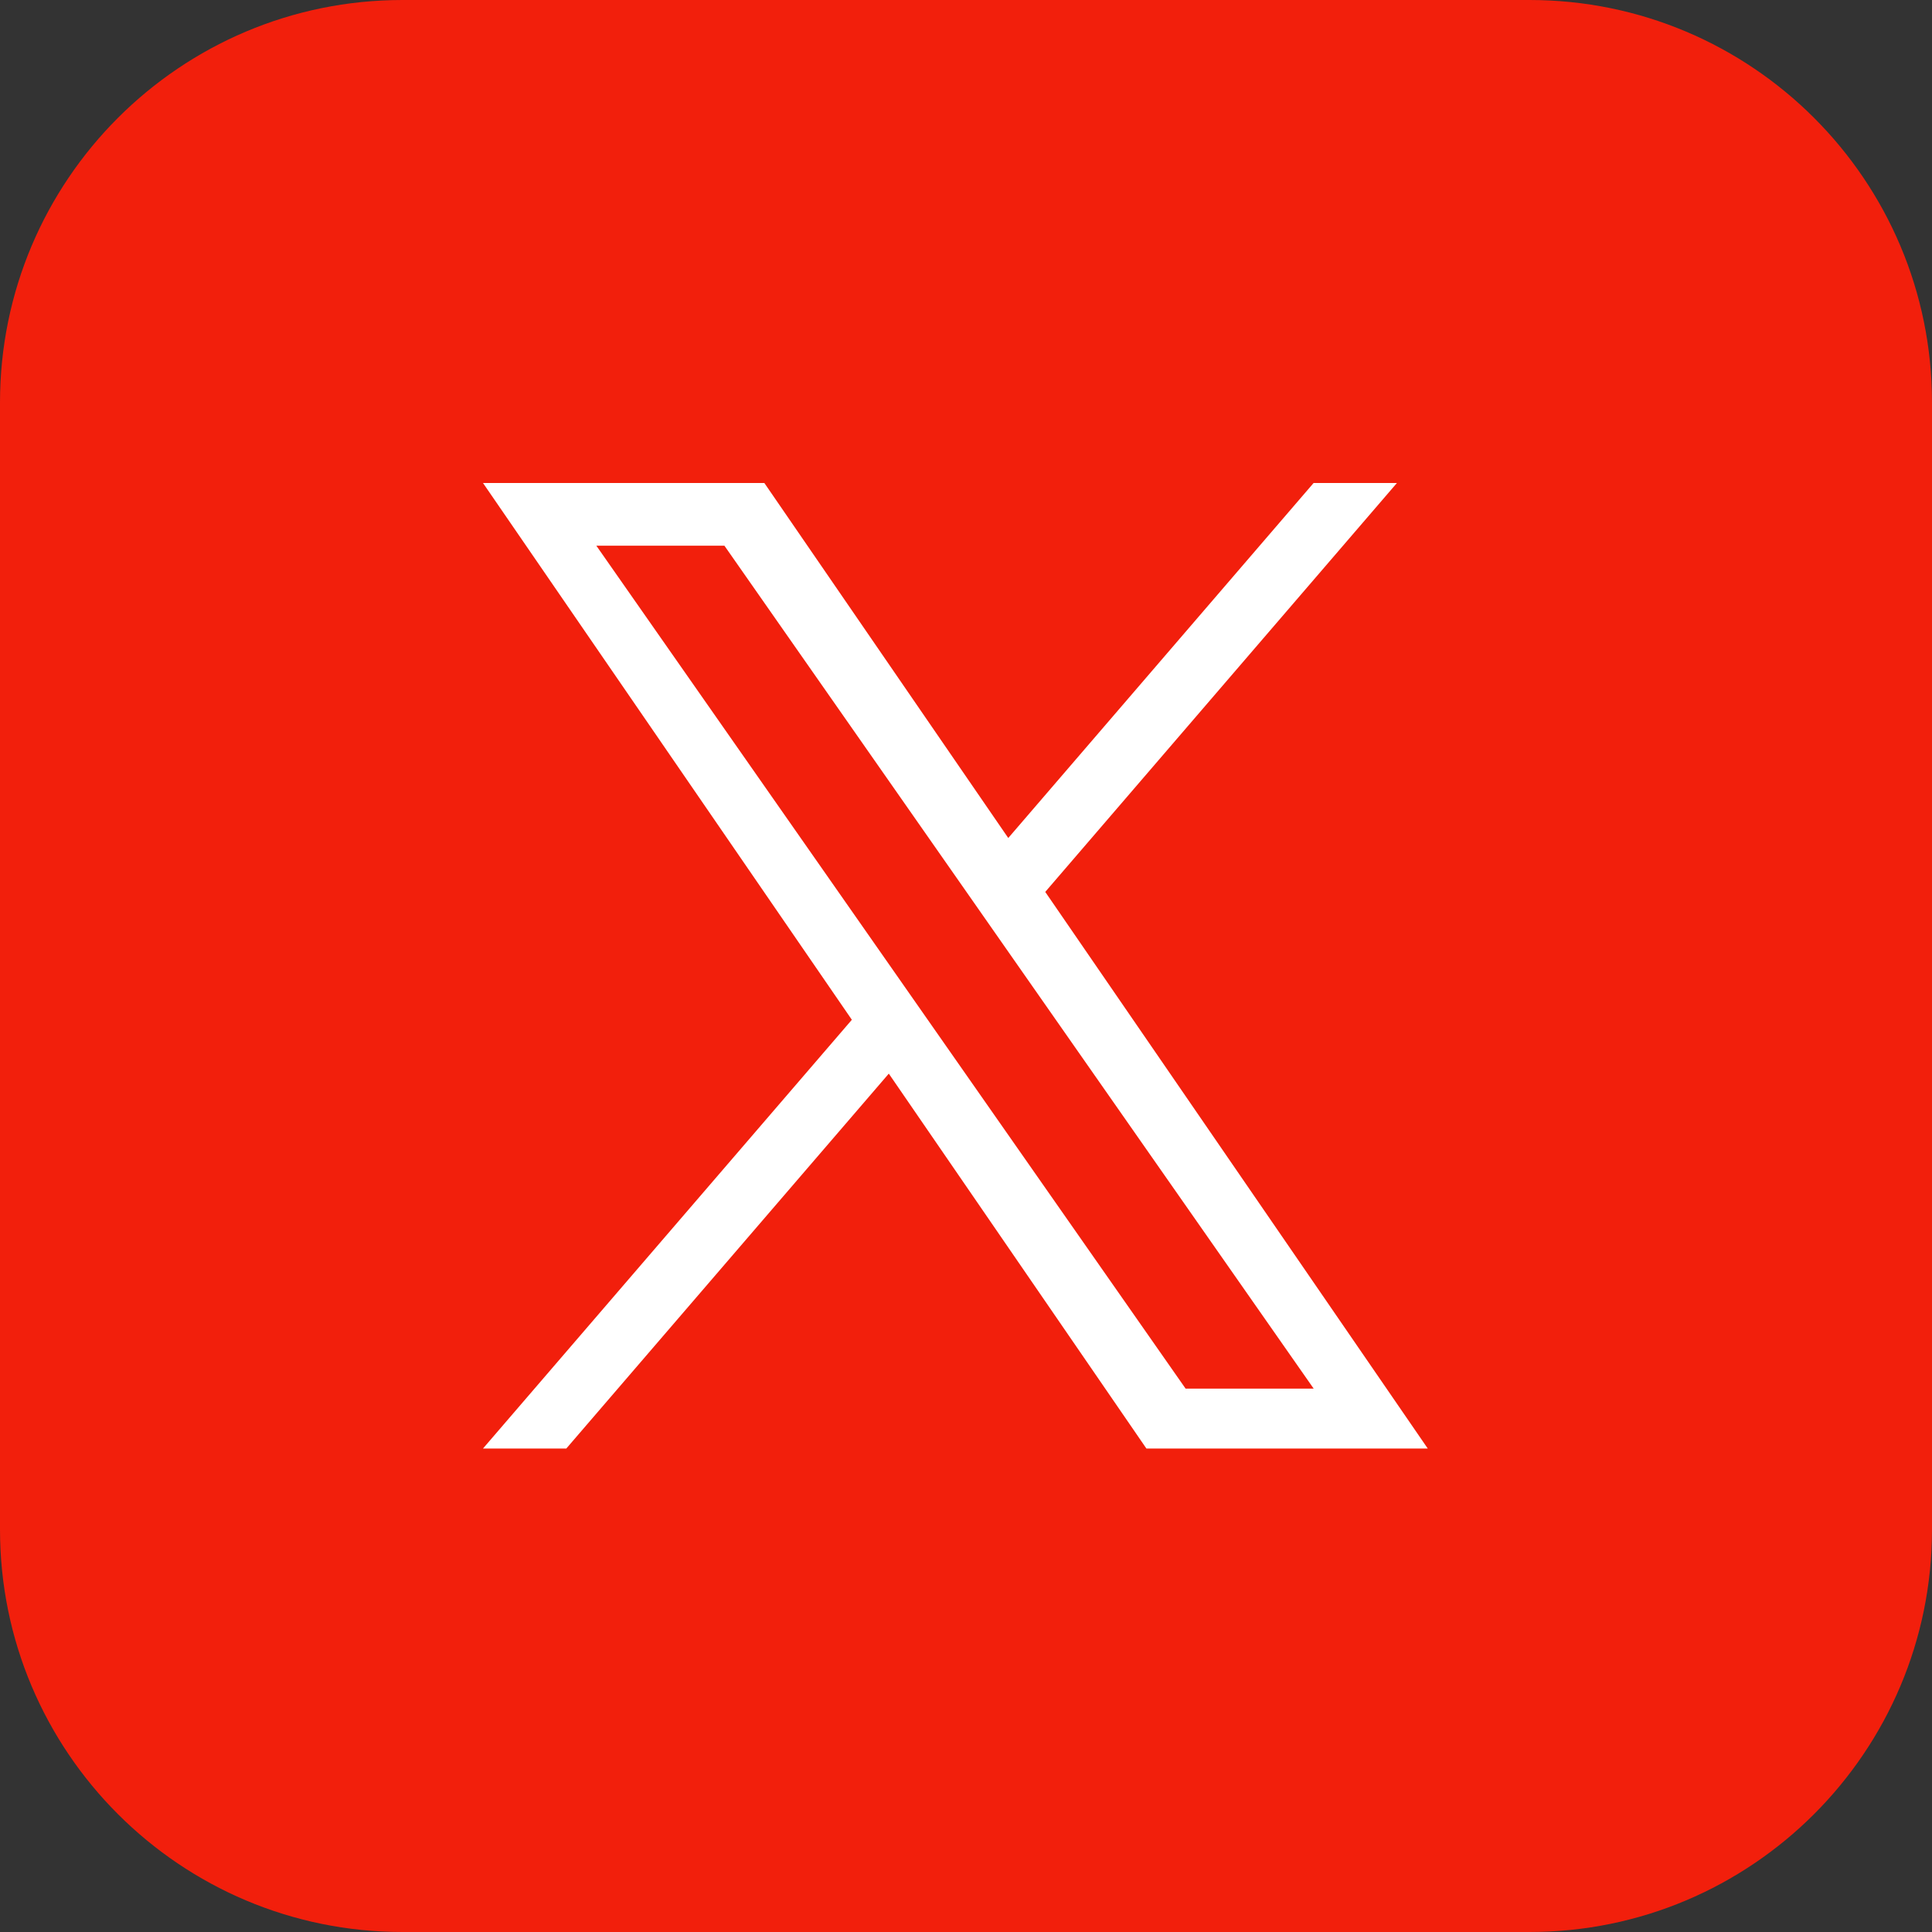 <svg width="24" height="24" viewBox="0 0 24 24" fill="none" xmlns="http://www.w3.org/2000/svg">
<rect x="0" y="0" width="24" height="24" fill="#333333" stroke="none"/>
<g clip-path="url(#clip0_160_1599)">
<path d="M19 0H5C2.239 0 0 2.239 0 5V19C0 21.761 2.239 24 5 24H19C21.761 24 24 21.761 24 19V5C24 2.239 21.761 0 19 0Z" fill="#F21F0C"/>
<g clip-path="url(#clip1_160_1599)">
<path d="M12.985 11.079L17.353 6H16.318L12.525 10.41L9.495 6H6L10.582 12.668L6 17.994H7.035L11.041 13.337L14.241 17.994H17.736L12.984 11.079H12.985ZM11.566 12.727L11.102 12.063L7.408 6.779H8.999L11.98 11.043L12.444 11.707L16.319 17.25H14.728L11.566 12.727V12.727Z" fill="white"/>
</g>
</g>
<defs>
<clipPath id="clip0_160_1599">
<rect width="24" height="24" fill="white"/>
</clipPath>
<clipPath id="clip1_160_1599">
<rect width="11.736" height="12" fill="white" transform="translate(6 6)"/>
</clipPath>
</defs>
</svg>
